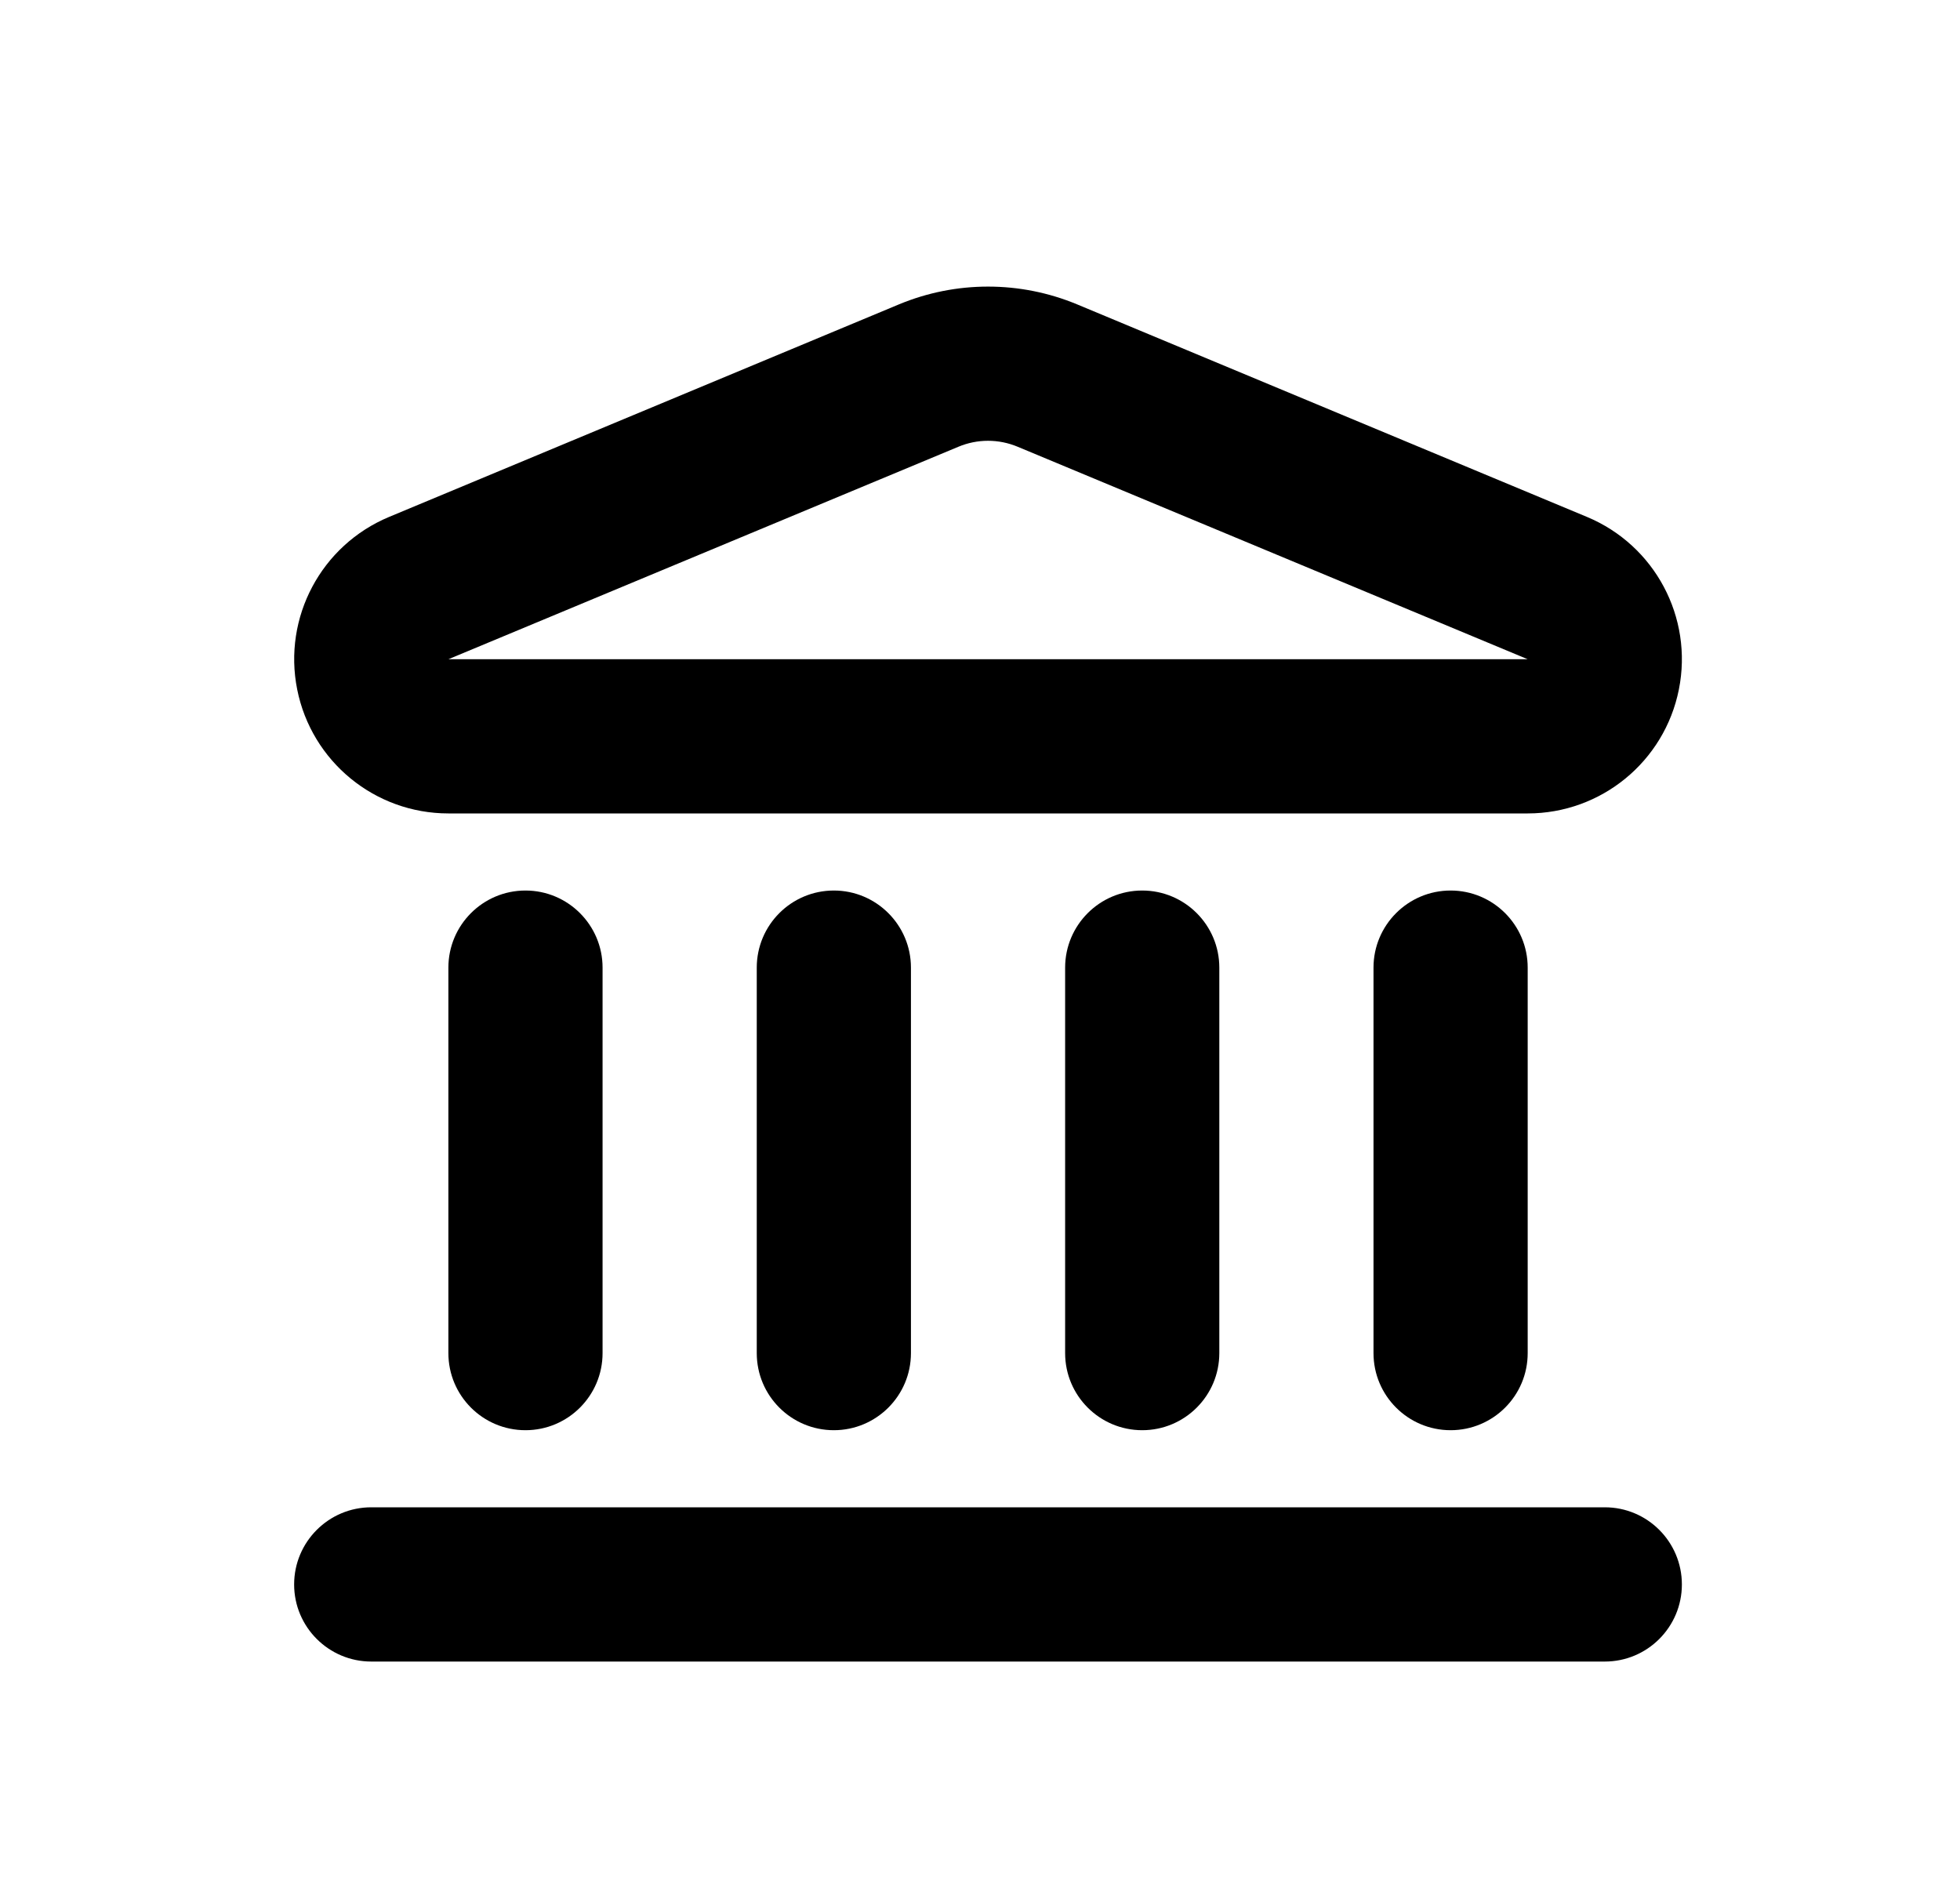 <svg width="30" height="29" viewBox="0 0 30 29" fill="none" xmlns="http://www.w3.org/2000/svg">
<path fill-rule="evenodd" clip-rule="evenodd" d="M16.485 4.658L24.291 7.912C25.329 8.345 25.918 9.449 25.697 10.553C25.477 11.656 24.508 12.45 23.383 12.45H6.863C5.738 12.45 4.769 11.656 4.549 10.553C4.328 9.449 4.917 8.345 5.955 7.912L13.761 4.658C14.633 4.296 15.613 4.296 16.485 4.658ZM6.863 10.09H23.383L15.577 6.838C15.286 6.716 14.96 6.716 14.669 6.838L6.863 10.09ZM5.683 25.431C5.031 25.431 4.502 24.902 4.502 24.251C4.502 23.599 5.031 23.07 5.683 23.07H24.563C25.215 23.07 25.743 23.599 25.743 24.251C25.743 24.902 25.215 25.431 24.563 25.431H5.683ZM11.583 14.81C11.583 14.159 12.111 13.63 12.763 13.63C13.414 13.63 13.943 14.159 13.943 14.81V20.71C13.943 21.362 13.414 21.89 12.763 21.89C12.111 21.89 11.583 21.362 11.583 20.71V14.81ZM16.303 14.81C16.303 14.159 16.832 13.63 17.483 13.63C18.134 13.63 18.663 14.159 18.663 14.81V20.71C18.663 21.362 18.134 21.89 17.483 21.89C16.832 21.89 16.303 21.362 16.303 20.71V14.81ZM21.023 14.81C21.023 14.159 21.552 13.63 22.203 13.63C22.855 13.63 23.383 14.159 23.383 14.81V20.71C23.383 21.362 22.855 21.89 22.203 21.89C21.552 21.89 21.023 21.362 21.023 20.71V14.81ZM6.863 14.81C6.863 14.159 7.391 13.63 8.043 13.63C8.694 13.63 9.223 14.159 9.223 14.81V20.71C9.223 21.362 8.694 21.89 8.043 21.89C7.391 21.89 6.863 21.362 6.863 20.71V14.81Z" fill="black"/>
</svg>
